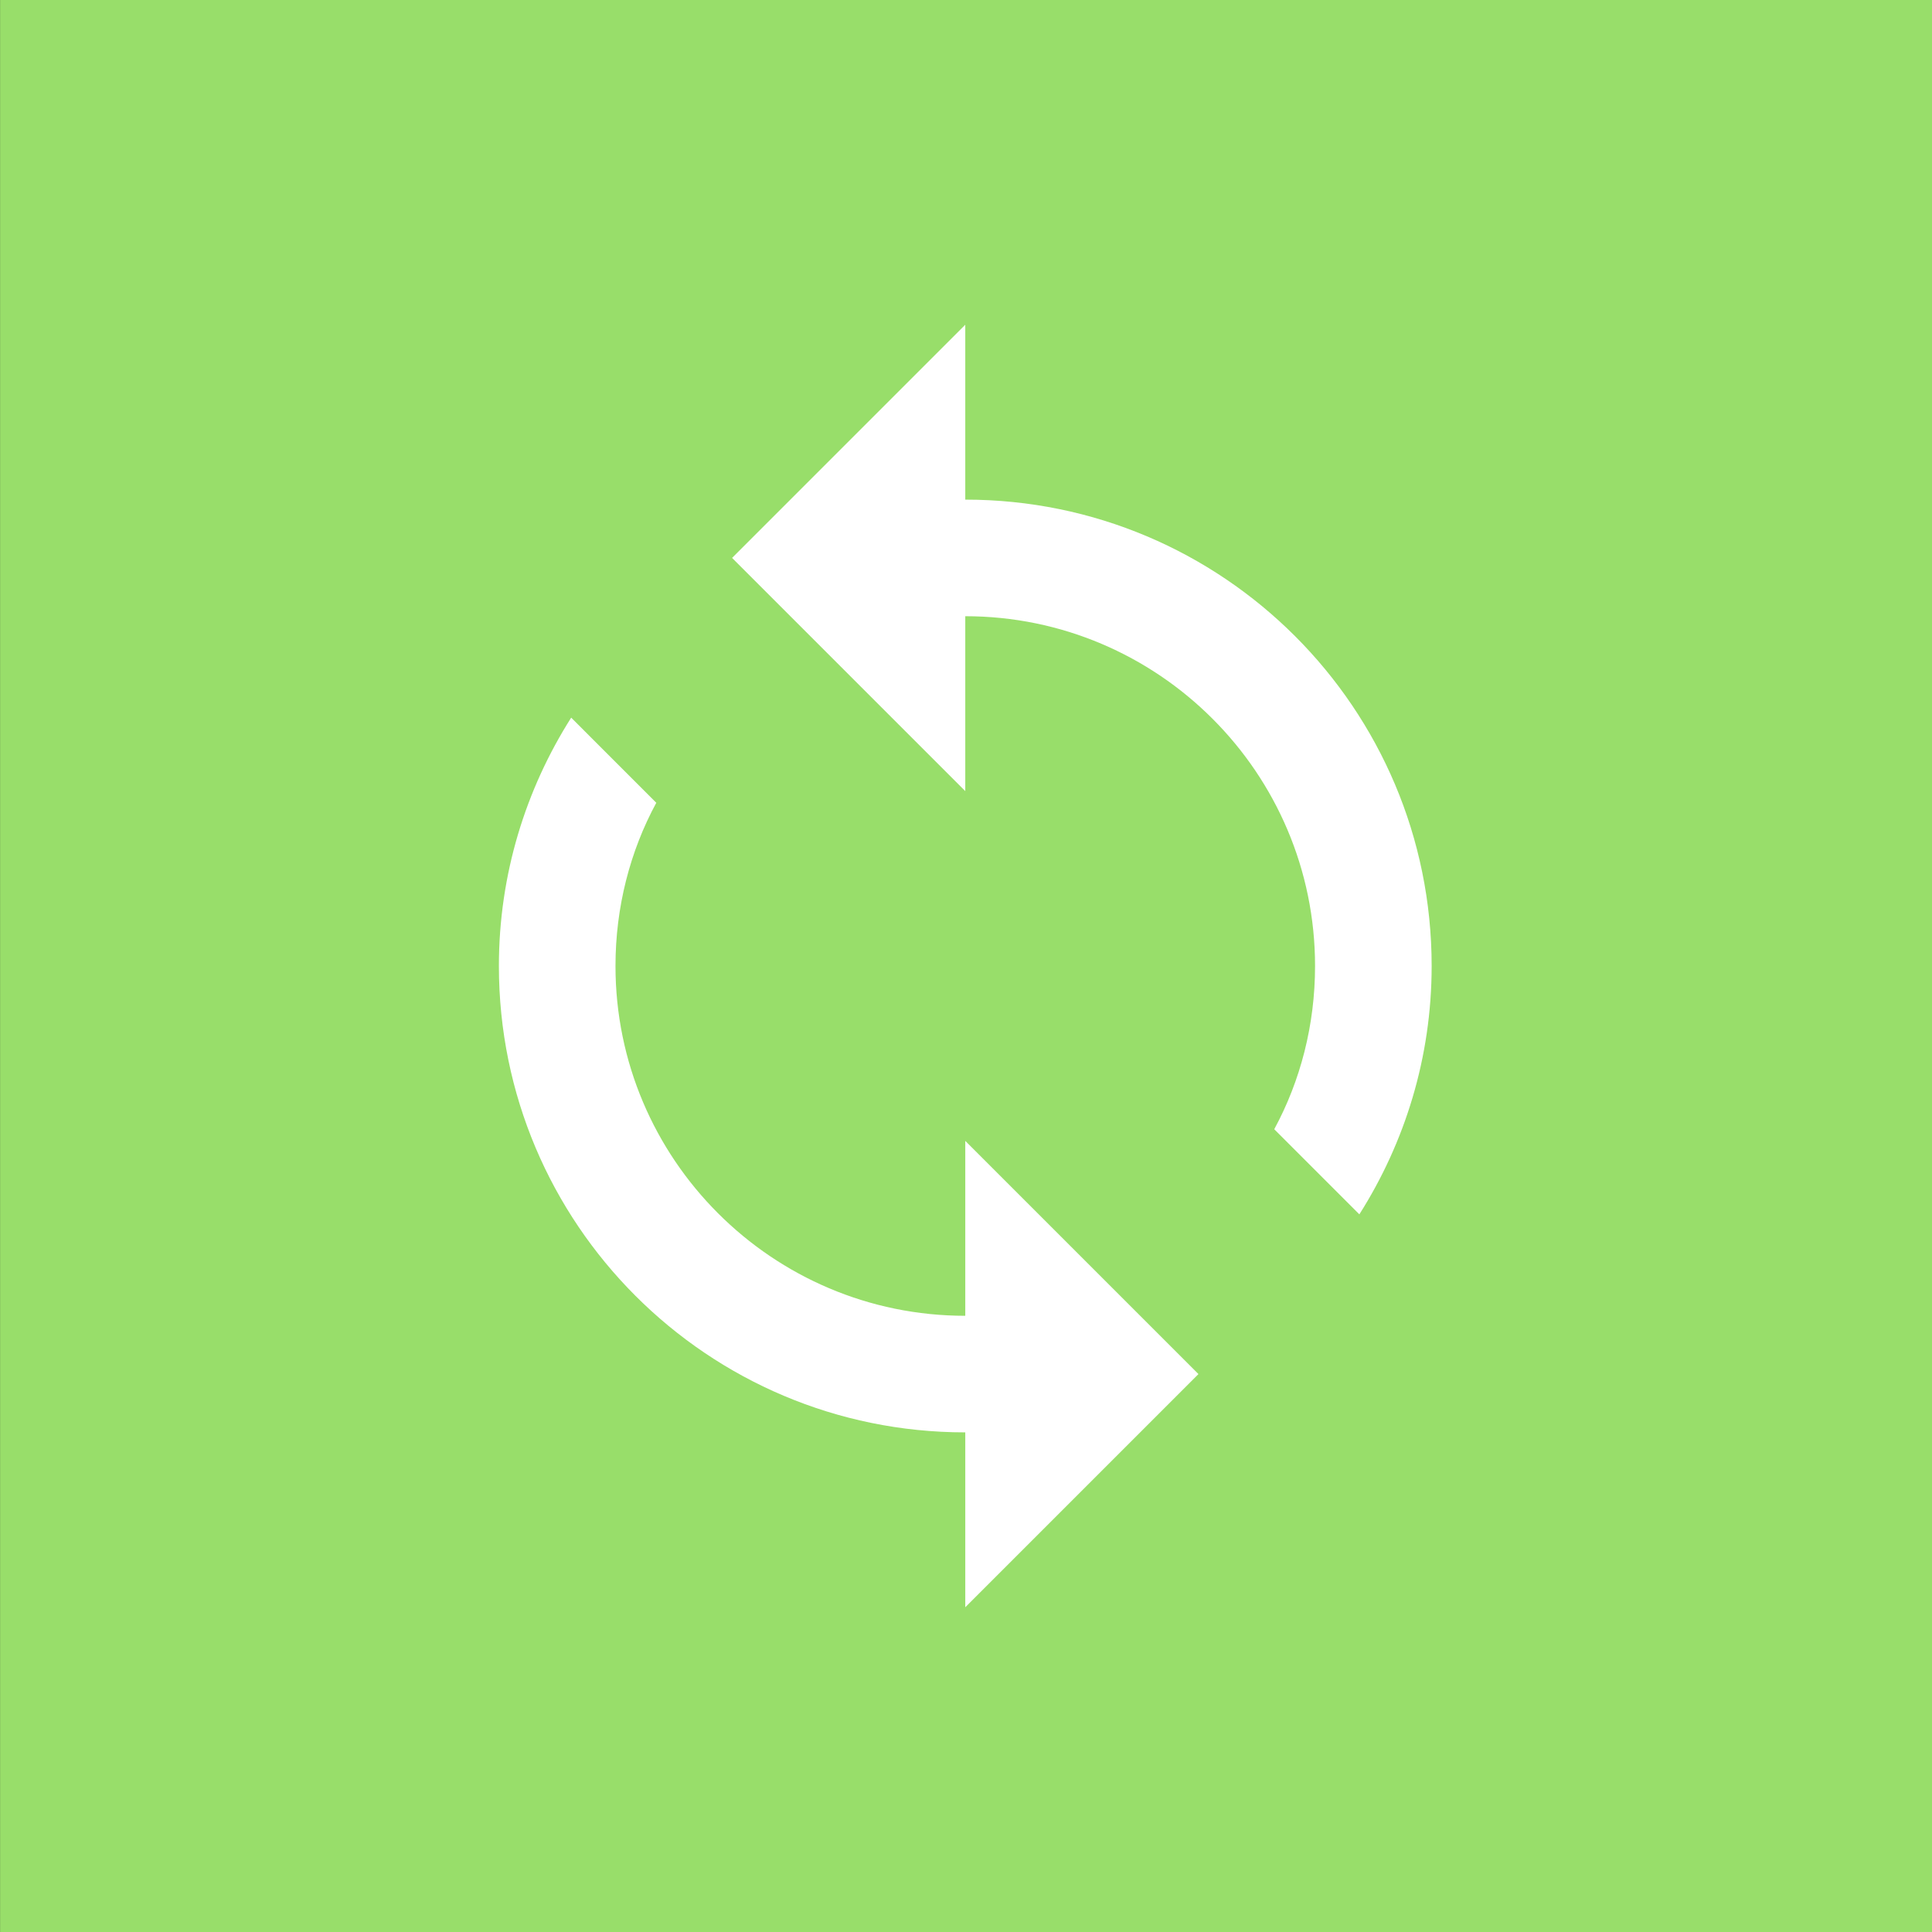 <?xml version="1.0" encoding="UTF-8" standalone="no"?>
<svg
   xmlns:dc="http://purl.org/dc/elements/1.1/"
   xmlns:cc="http://creativecommons.org/ns#"
   xmlns:rdf="http://www.w3.org/1999/02/22-rdf-syntax-ns#"
   xmlns:svg="http://www.w3.org/2000/svg"
   xmlns="http://www.w3.org/2000/svg"
   xmlns:sodipodi="http://sodipodi.sourceforge.net/DTD/sodipodi-0.dtd"
   xmlns:inkscape="http://www.inkscape.org/namespaces/inkscape"
   inkscape:version="1.0 (4035a4f, 2020-05-01)"
   inkscape:export-ydpi="96"
   inkscape:export-xdpi="96"
   id="svg78"
   version="1.1"
   height="512"
   width="512"
   fill="#000000"
   viewBox="0 0 256 256">
  <rect x="0" y="0" width="256" height="256" fill="#333333" stroke="none"/>
  <defs
     id="defs82" />
  <sodipodi:namedview
     inkscape:showpageshadow="true"
     showborder="false"
     inkscape:current-layer="svg78"
     inkscape:window-maximized="1"
     inkscape:window-y="23"
     inkscape:window-x="0"
     inkscape:cy="321.79654"
     inkscape:cx="312.55573"
     inkscape:zoom="0.96366011"
     showgrid="false"
     id="namedview80"
     inkscape:window-height="1005"
     inkscape:window-width="1680"
     inkscape:pageshadow="2"
     inkscape:pageopacity="0"
     guidetolerance="10"
     gridtolerance="10"
     objecttolerance="10"
     borderopacity="1"
     bordercolor="#666666"
     pagecolor="#ffffff" />
  <rect
     y="0"
     x="0.01"
     height="256"
     width="256"
     id="rect86"
     style="fill:#98de6a;fill-opacity:1;fill-rule:evenodd;stroke-width:5.543" />
  <path
     style="stroke-width:10.667"
     id="path74"
     fill="none"
     d="m 0.01,0 h 256 v 256 h -256 z" />
  <path
     style="fill:#ffffff;stroke-width:7.725"
     id="path76"
     d="M 127.903,66.203 V 43.029 L 97.005,73.927 127.903,104.826 V 81.652 c 25.569,0 46.348,20.779 46.348,46.348 0,7.802 -1.931,15.218 -5.407,21.629 l 11.278,11.278 c 6.025,-9.501 9.579,-20.779 9.579,-32.907 0,-34.143 -27.654,-61.797 -61.797,-61.797 z m 0,108.146 c -25.569,0 -46.348,-20.779 -46.348,-46.348 0,-7.802 1.931,-15.218 5.407,-21.629 L 75.685,95.093 C 69.659,104.594 66.106,115.872 66.106,128 c 0,34.143 27.654,61.797 61.797,61.797 v 23.174 l 30.899,-30.899 -30.899,-30.899 z" />
</svg>
